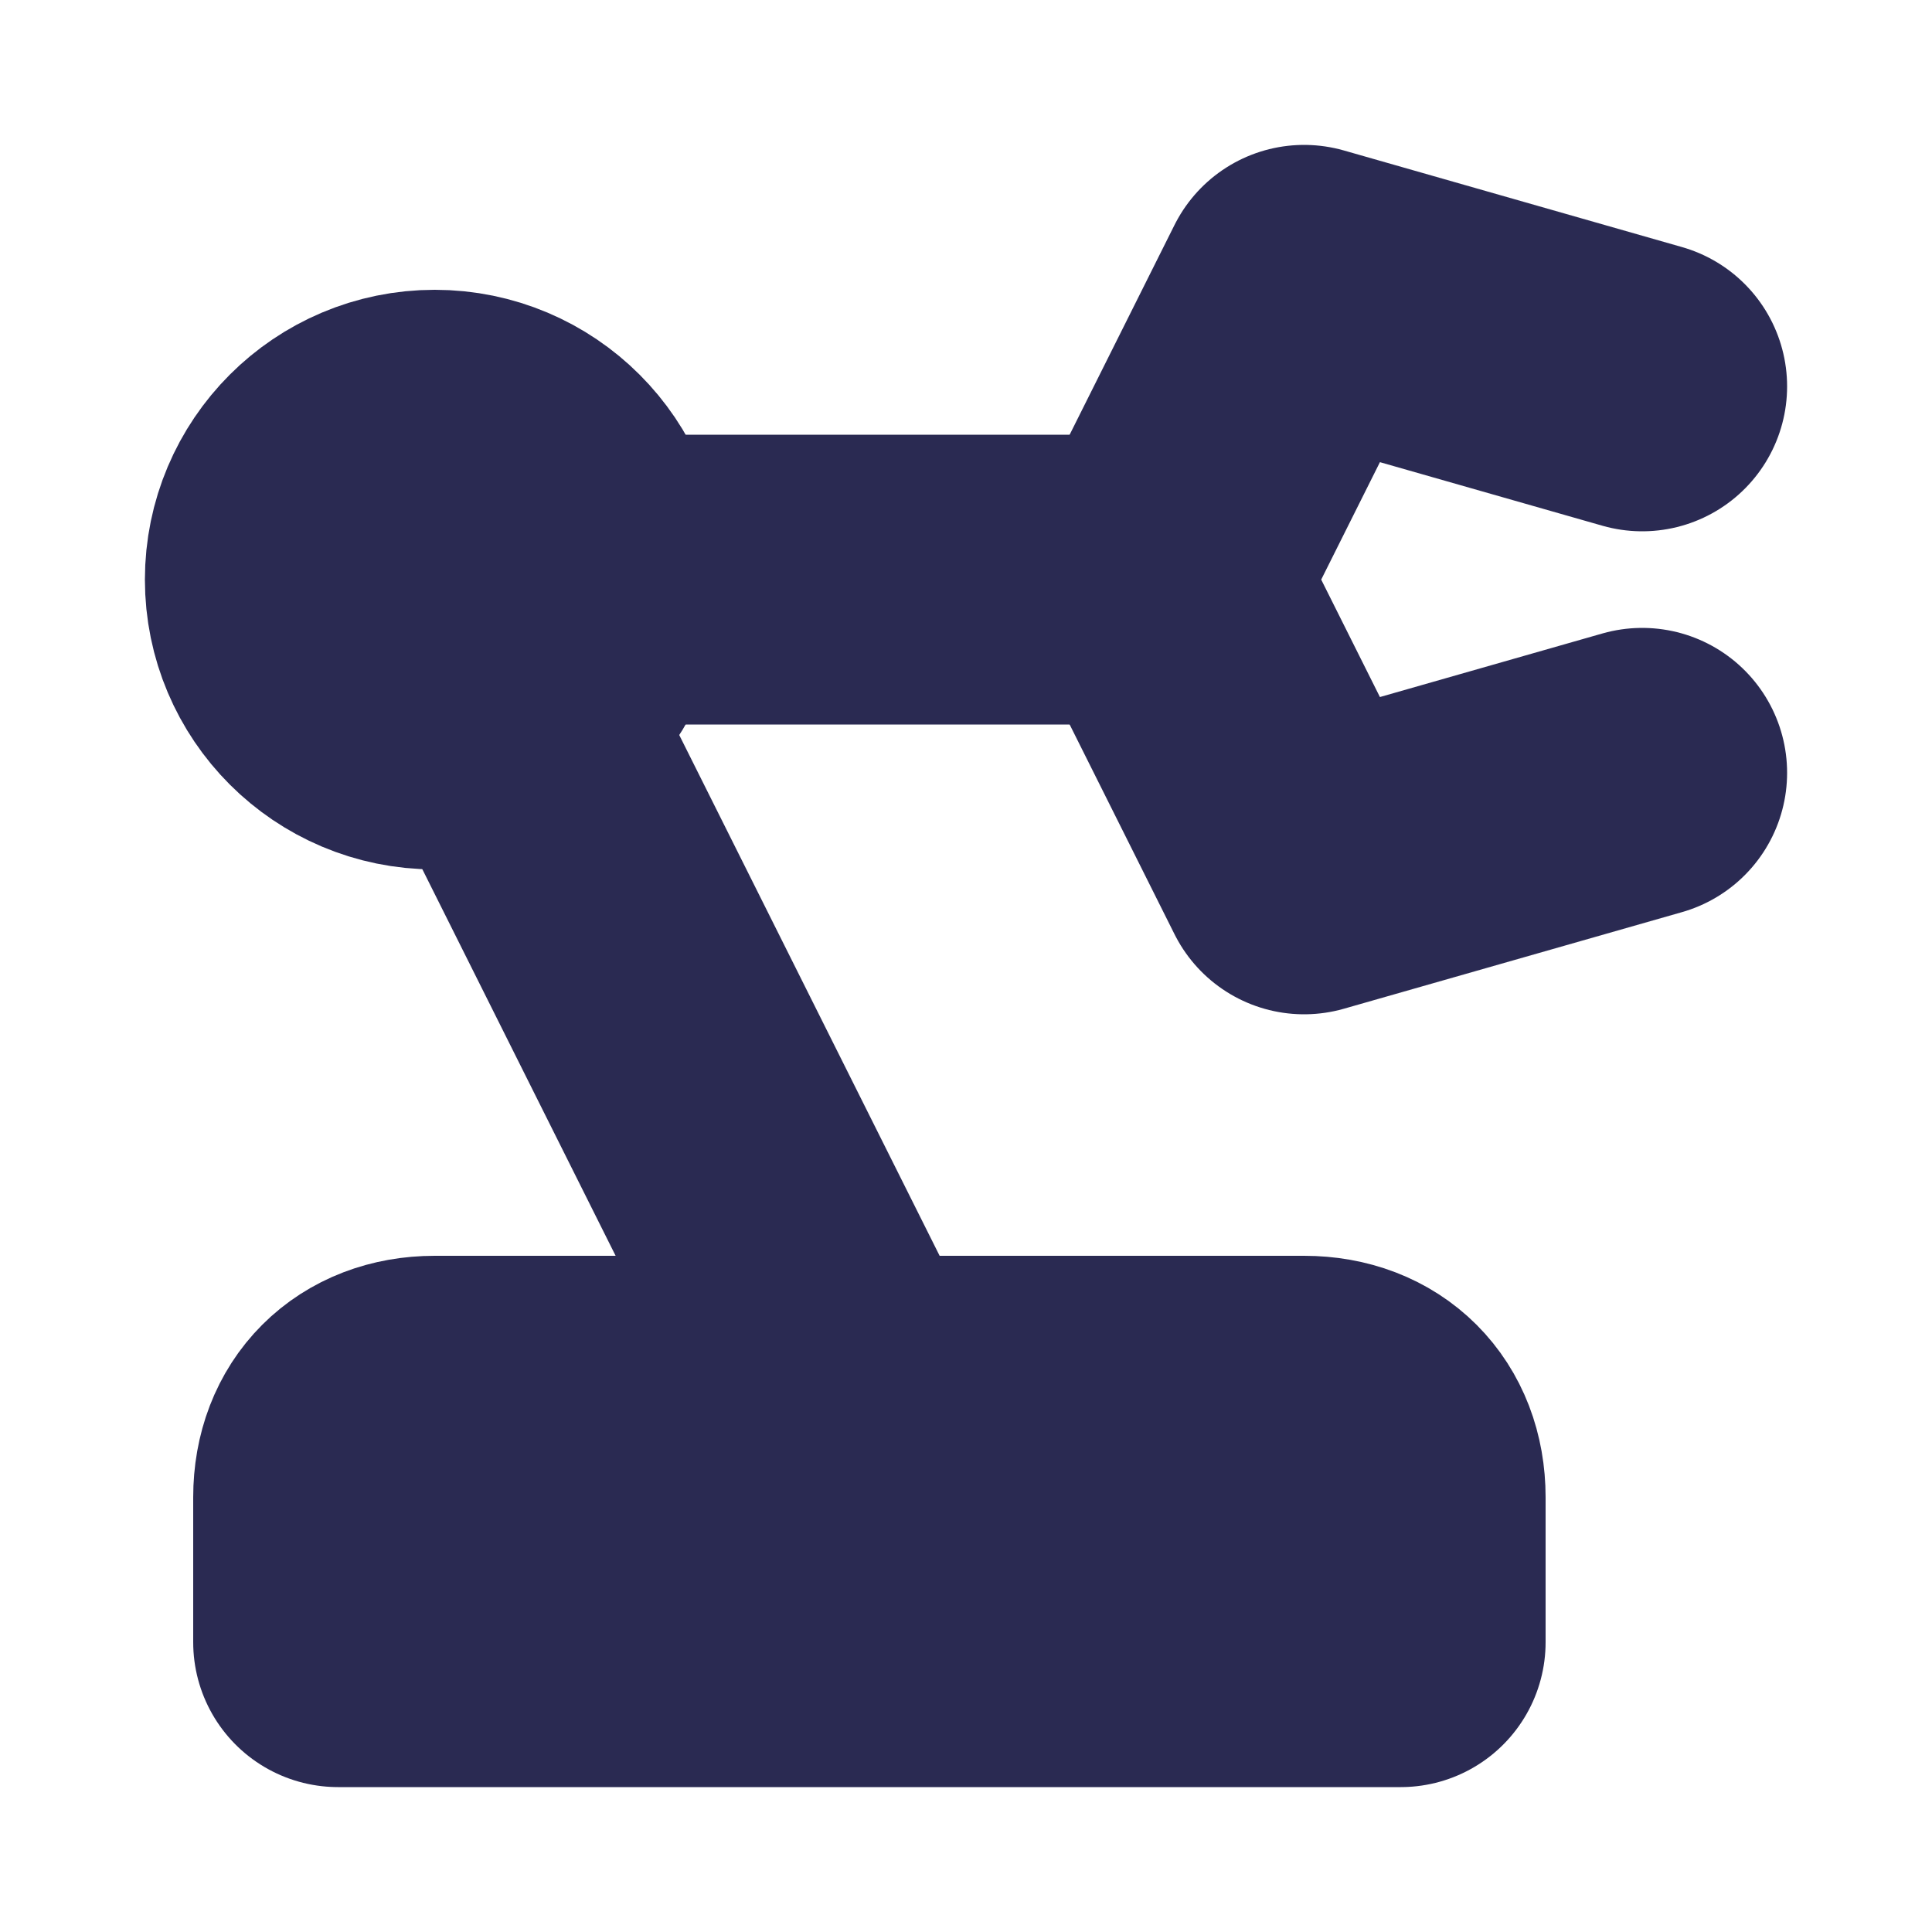<svg enable-background="new 0 0 20 20" viewBox="0 0 20 20" xmlns="http://www.w3.org/2000/svg" xmlns:xlink="http://www.w3.org/1999/xlink"><clipPath id="a"><path d="m0 0h20v20h-20z"/></clipPath><clipPath id="b"><path d="m1 1h18v18h-18z"/></clipPath><clipPath id="c"><circle cx="4.5" cy="6" r="1.5"/></clipPath><clipPath id="d"><path d="m1 1h18v18h-18z"/></clipPath><clipPath id="e"><path d="m1 1h18v18h-18z"/></clipPath><clipPath id="f"><path d="m4.5 14.5c-.6 0-1 .4-1 1v1.5h11v-1.5c0-.6-.4-1-1-1z"/></clipPath><clipPath id="g"><path d="m1 1h18v18h-18z"/></clipPath><clipPath id="h"><path d="m1 1h18v18h-18z"/></clipPath><g style="clip-path:url(#a);fill:none;stroke:#2a2a52;stroke-width:3;stroke-linecap:round;stroke-linejoin:round;stroke-miterlimit:10"><path clip-path="url(#b)" d="m6 6h6"/><path clip-path="url(#b)" d="m8.8 14.5-3.6-7.2"/></g><g clip-path="url(#a)"><g clip-path="url(#c)"><path clip-path="url(#d)" d="m-2-.5h13v13h-13z" fill="#2a2a55"/></g></g><g style="clip-path:url(#a);fill:none;stroke:#2a2a52;stroke-width:3;stroke-linecap:round;stroke-linejoin:round;stroke-miterlimit:10"><circle clip-path="url(#e)" cx="4.5" cy="6" r="1.5"/><path clip-path="url(#e)" d="m17 8-3.5 1-1.5-3 1.5-3 3.5 1"/></g><g clip-path="url(#a)"><g clip-path="url(#f)"><path clip-path="url(#g)" d="m-1.5 9.5h21v12.5h-21z" fill="#2d2b51"/></g></g><g clip-path="url(#a)"><path d="m4.5 14.5c-.6 0-1 .4-1 1v1.5h11v-1.5c0-.6-.4-1-1-1z" style="fill:none;stroke:#2a2a52;stroke-width:3;stroke-linecap:round;stroke-linejoin:round;stroke-miterlimit:10;clip-path:url(#h)"/></g></svg>